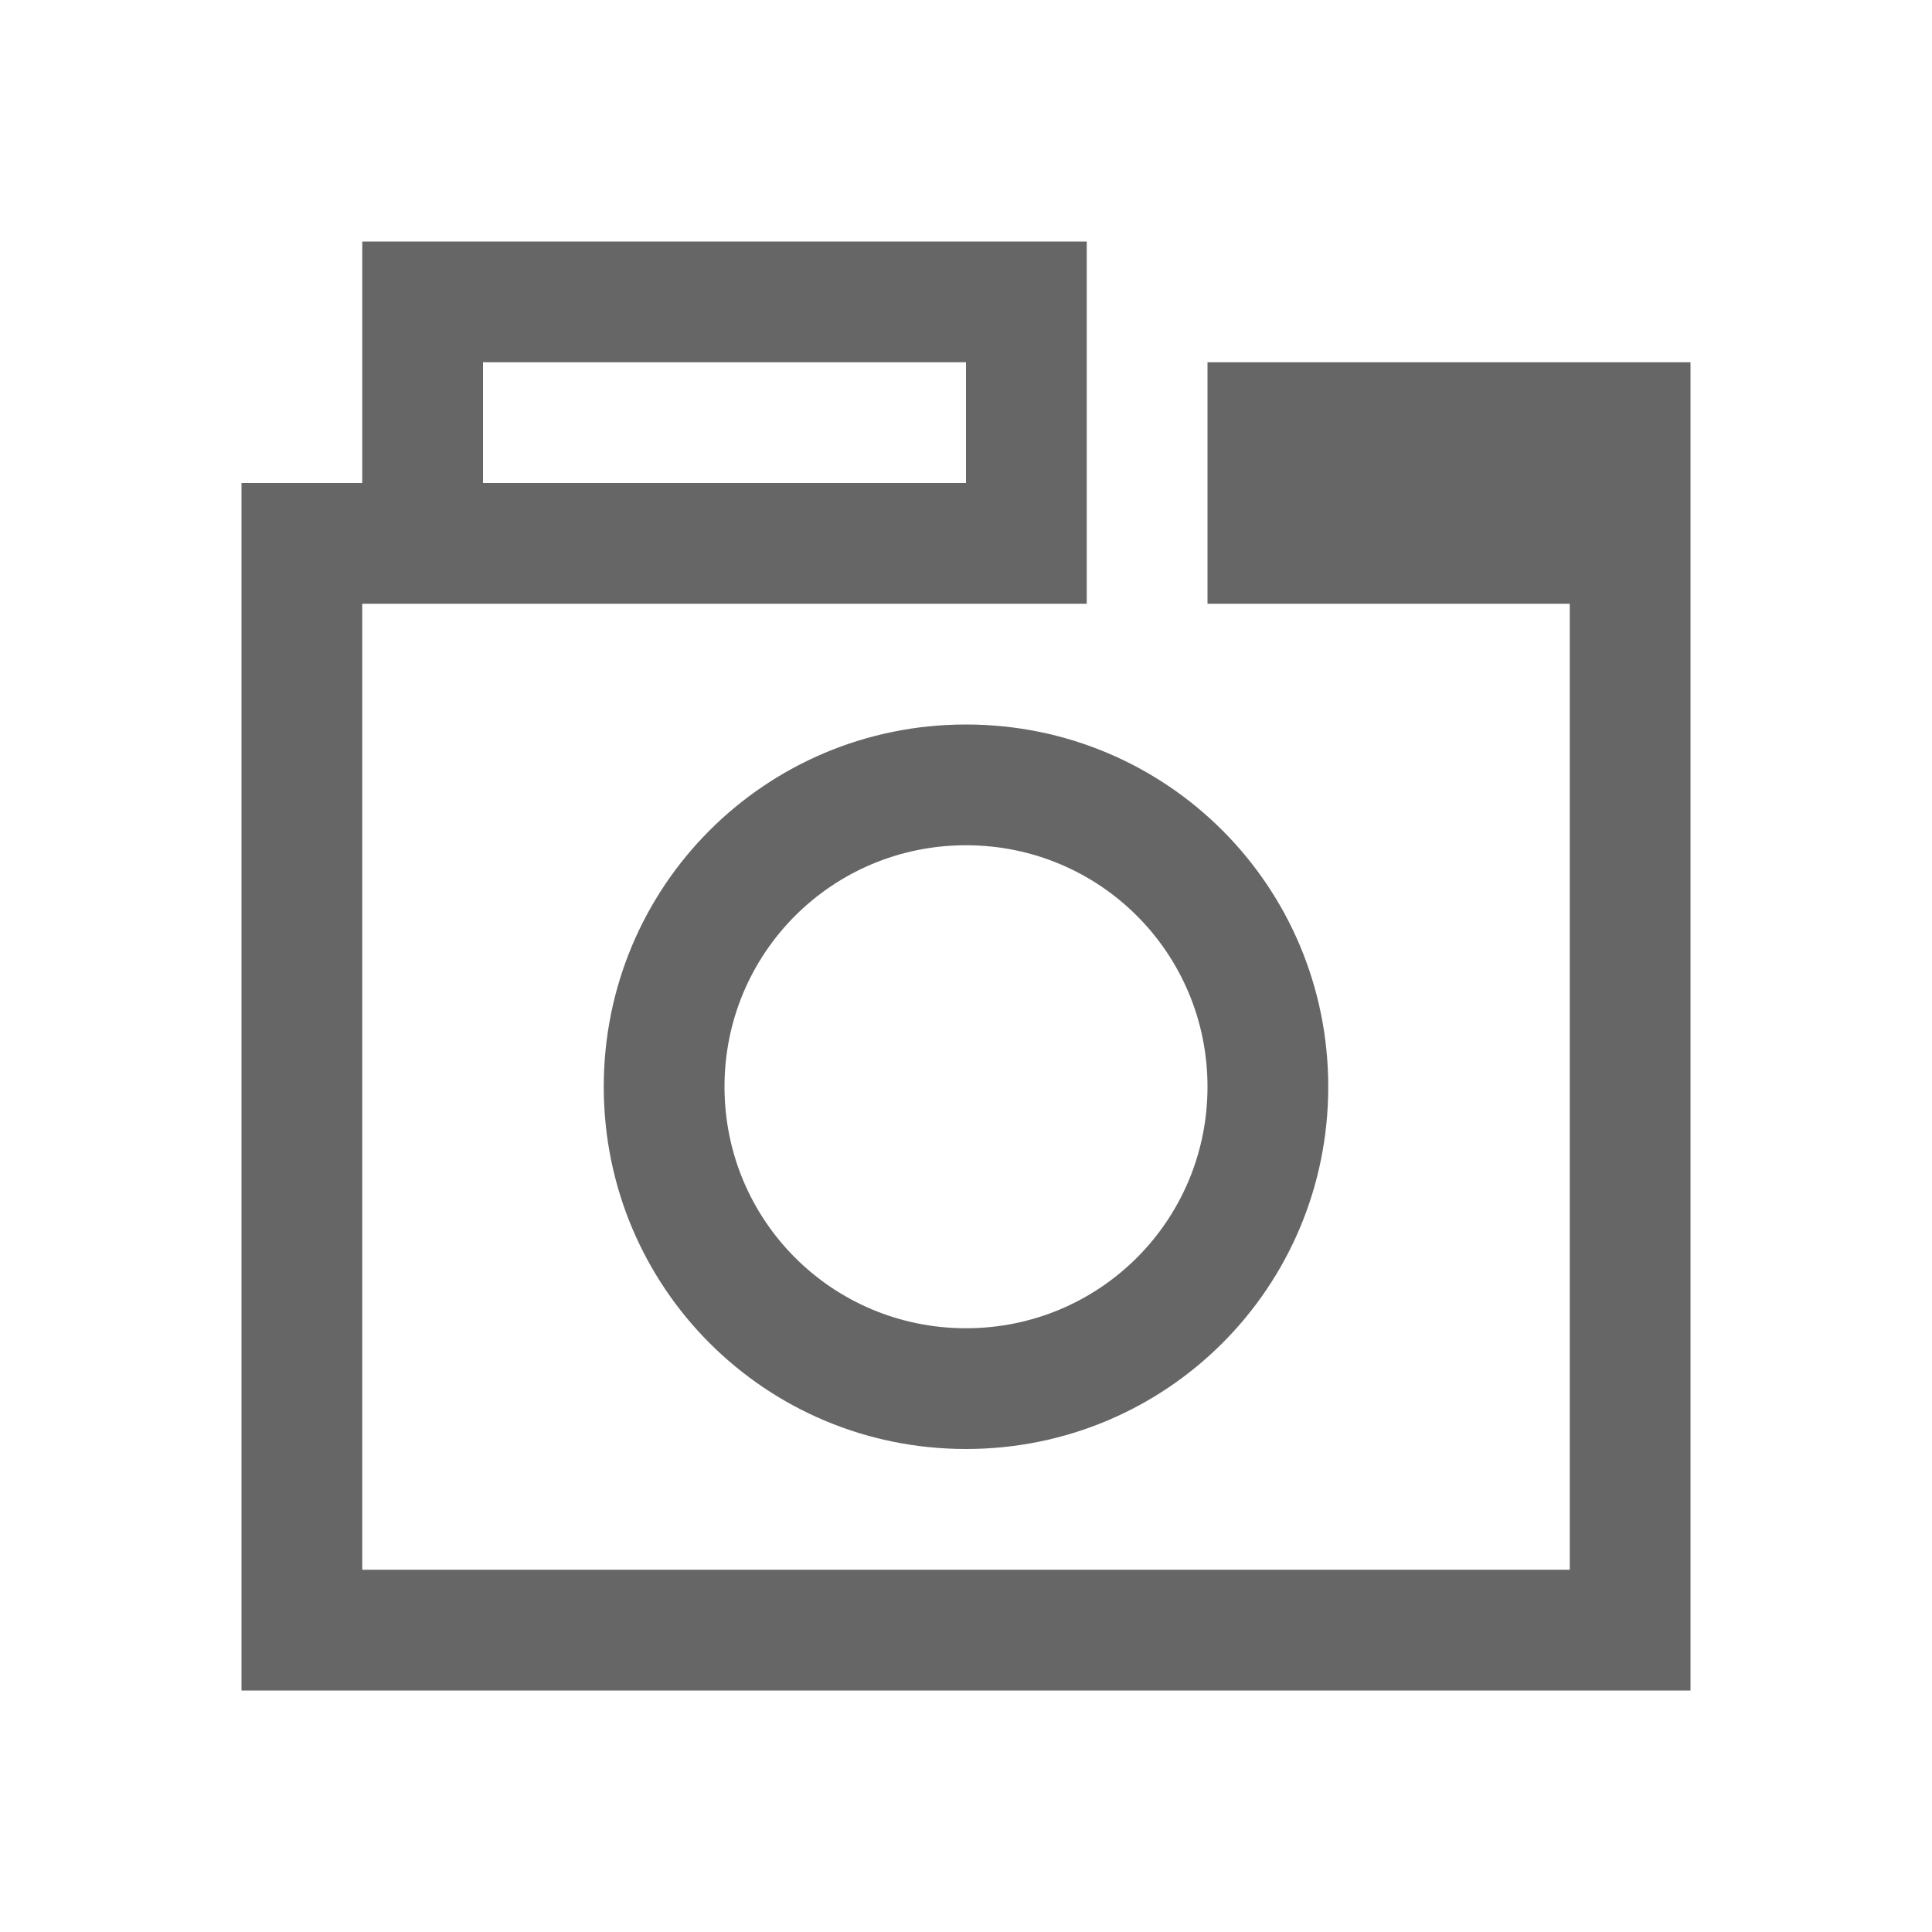 <?xml version="1.0" encoding="UTF-8" standalone="no"?>
<svg id="svg3325" xmlns:rdf="http://www.w3.org/1999/02/22-rdf-syntax-ns#" xmlns="http://www.w3.org/2000/svg" height="16" width="16" version="1.1" xmlns:cc="http://creativecommons.org/ns#" xmlns:dc="http://purl.org/dc/elements/1.1/">
 <path id="path3327" style="fill:#666" d="m3 2v1 1h-1v1 9h1 11v-1-10h-1-3v2h3v8h-10v-8h6v-1-2h-5-1zm1 1h4v1h-4v-1zm4 3c-1.662 0-3 1.338-3 3s1.338 3 3 3 3-1.338 3-3-1.338-3-3-3zm0 1c1.108 0 2 0.892 2 2s-0.892 2-2 2-2-0.892-2-2 0.892-2 2-2z" fill="#bebebe"/>
</svg>
